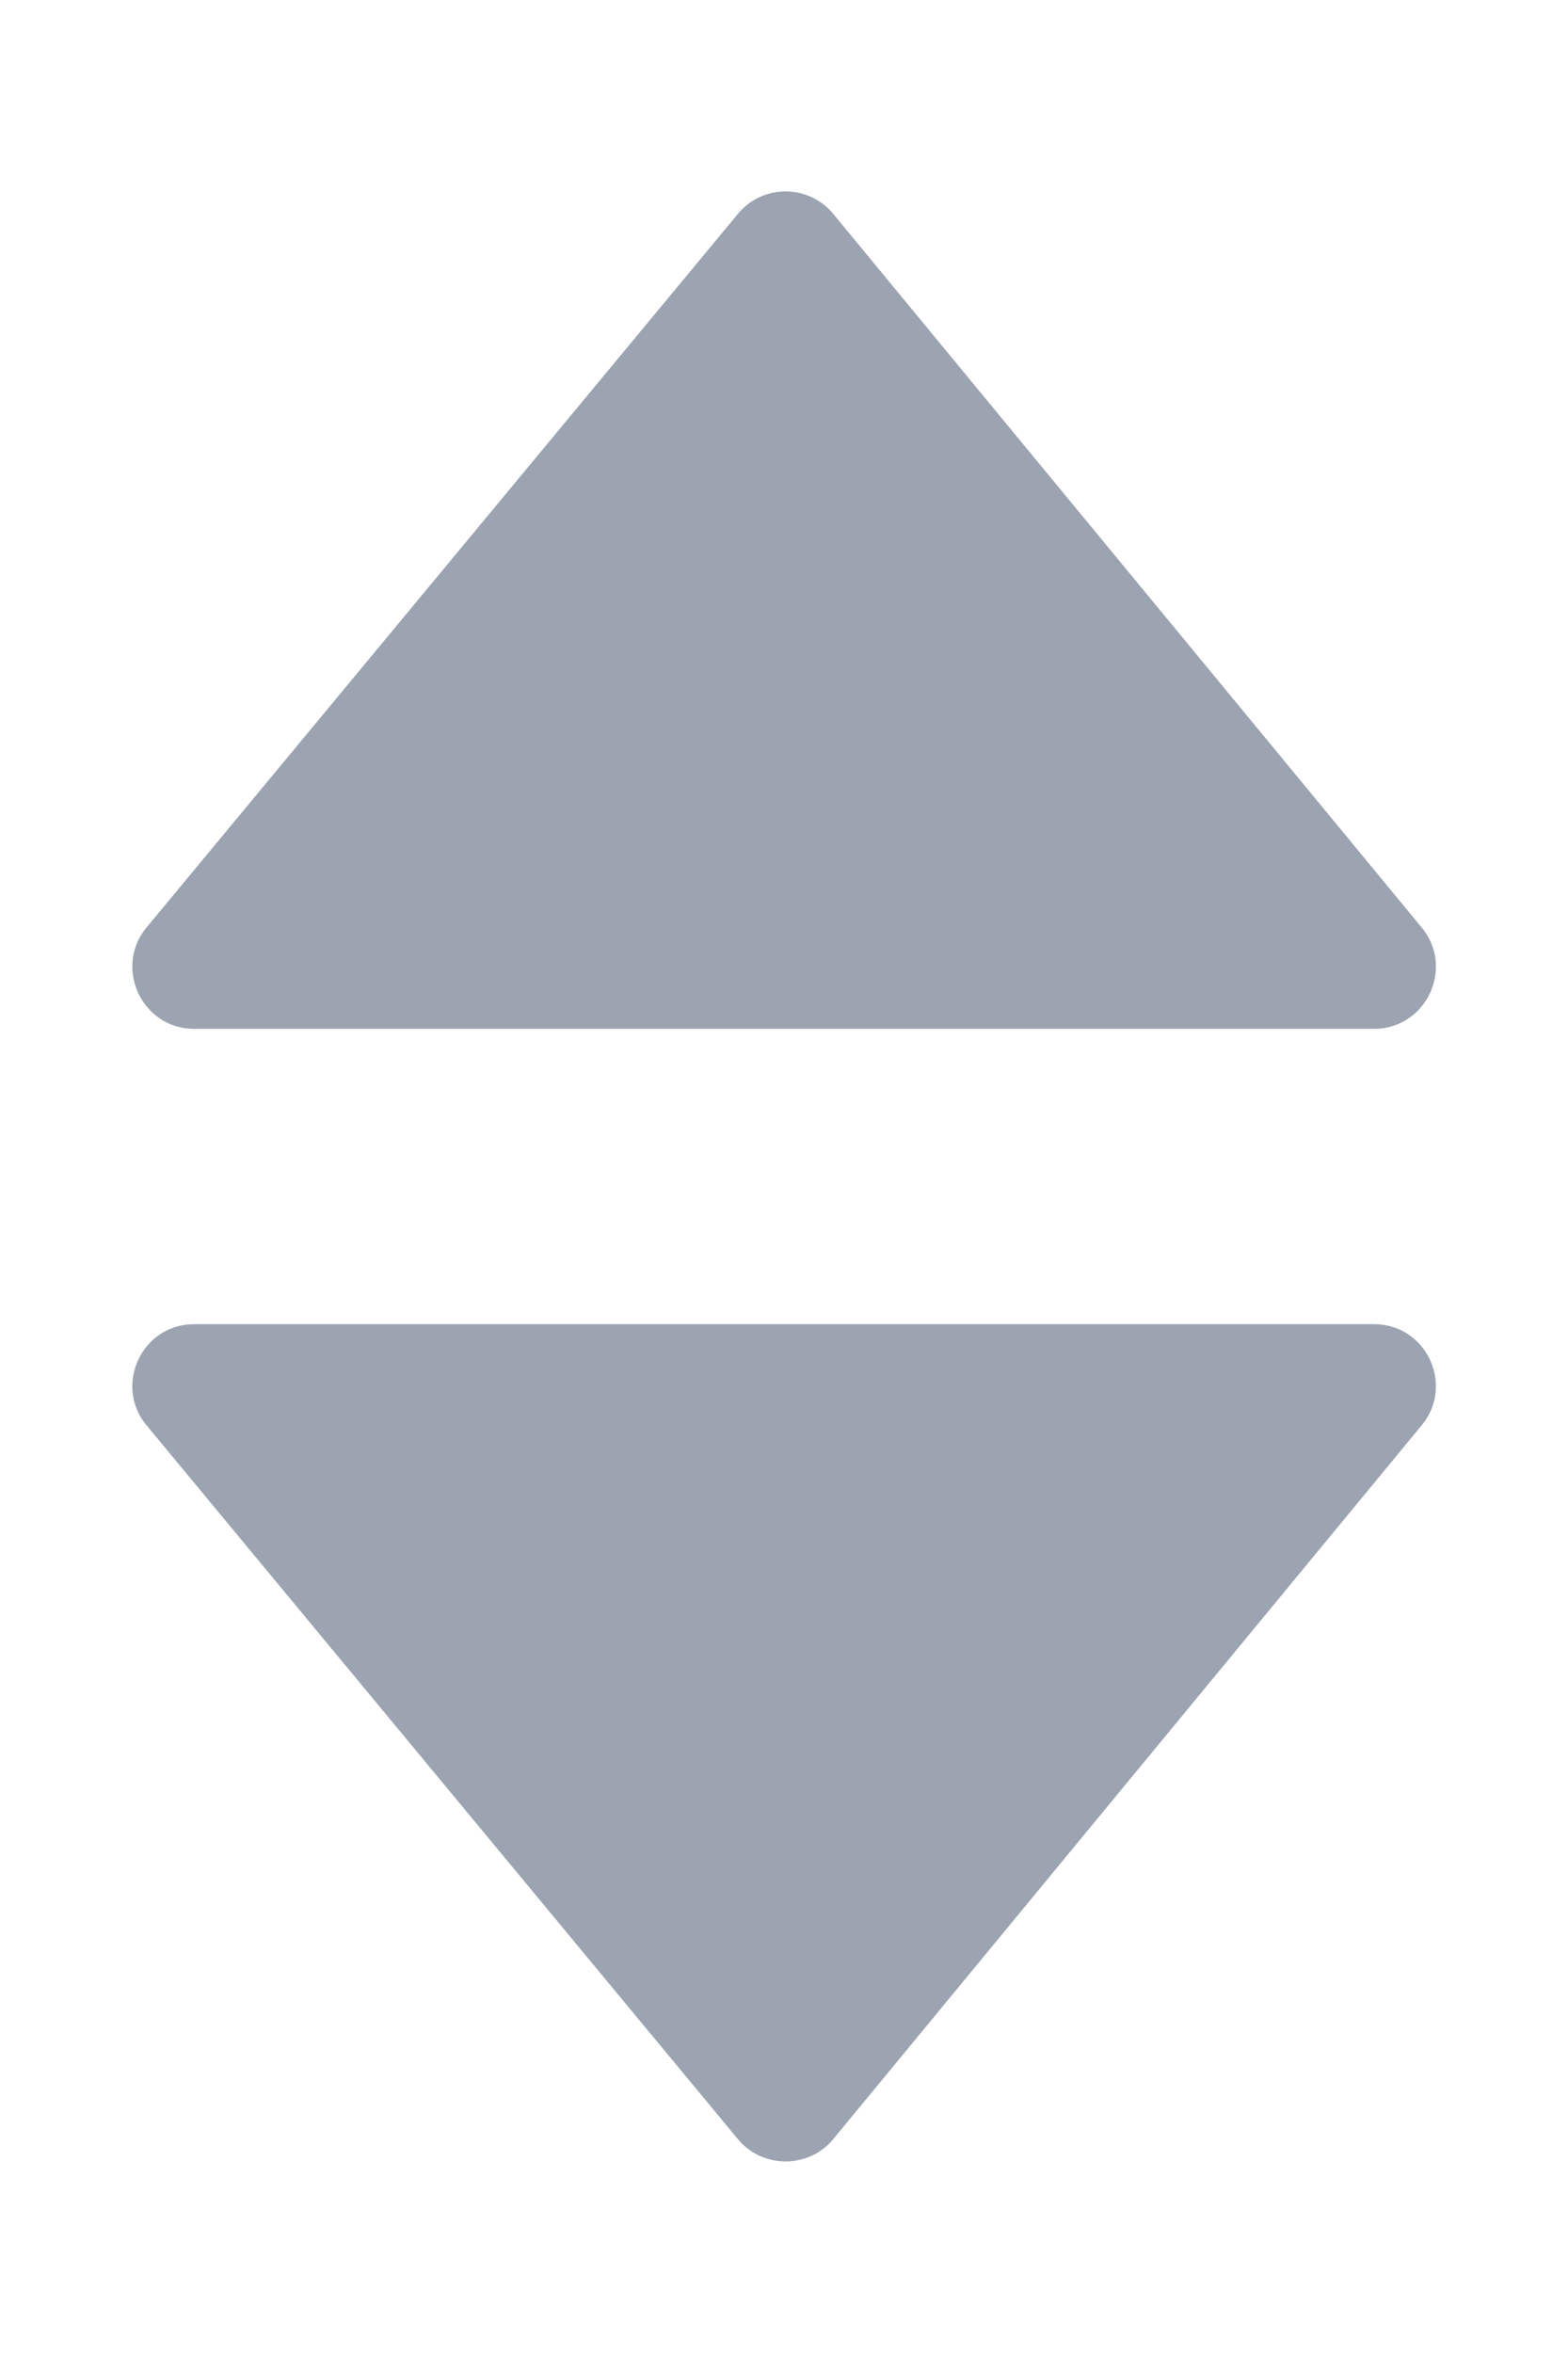 <?xml version="1.0" encoding="UTF-8"?>
<svg width="8px" height="12px" viewBox="0 0 8 12" version="1.1" xmlns="http://www.w3.org/2000/svg" xmlns:xlink="http://www.w3.org/1999/xlink">
    <title>2BAE8EA7-53AE-4824-9612-4D1FDA92105E</title>
    <g id="FE-Assignments" stroke="none" stroke-width="1" fill="none" fill-rule="evenodd">
        <g id="FE1" transform="translate(-1173, -252)" fill="#9BA4B0" fill-rule="nonzero">
            <g id="Errors" transform="translate(280, 100)">
                <g id="Column-Status" transform="translate(840, 147)">
                    <g id="sort" transform="translate(53, 5)">
                        <path d="M0.756,4.72 L3.772,1.082 C3.898,0.941 4.118,0.941 4.244,1.082 L7.245,4.72 C7.427,4.924 7.283,5.247 7.009,5.247 L0.991,5.247 C0.719,5.247 0.574,4.924 0.756,4.72 Z" id="Shape"></path>
                        <path d="M0.756,10.497 L3.772,6.858 C3.898,6.718 4.118,6.718 4.244,6.858 L7.245,10.497 C7.427,10.701 7.283,11.023 7.009,11.023 L0.991,11.023 C0.719,11.023 0.574,10.701 0.756,10.497 Z" id="Shape" transform="translate(4.001, 8.888) scale(1, -1) translate(-4.001, -8.888) "></path>
                    </g>
                </g>
            </g>
        </g>
    </g>
</svg>